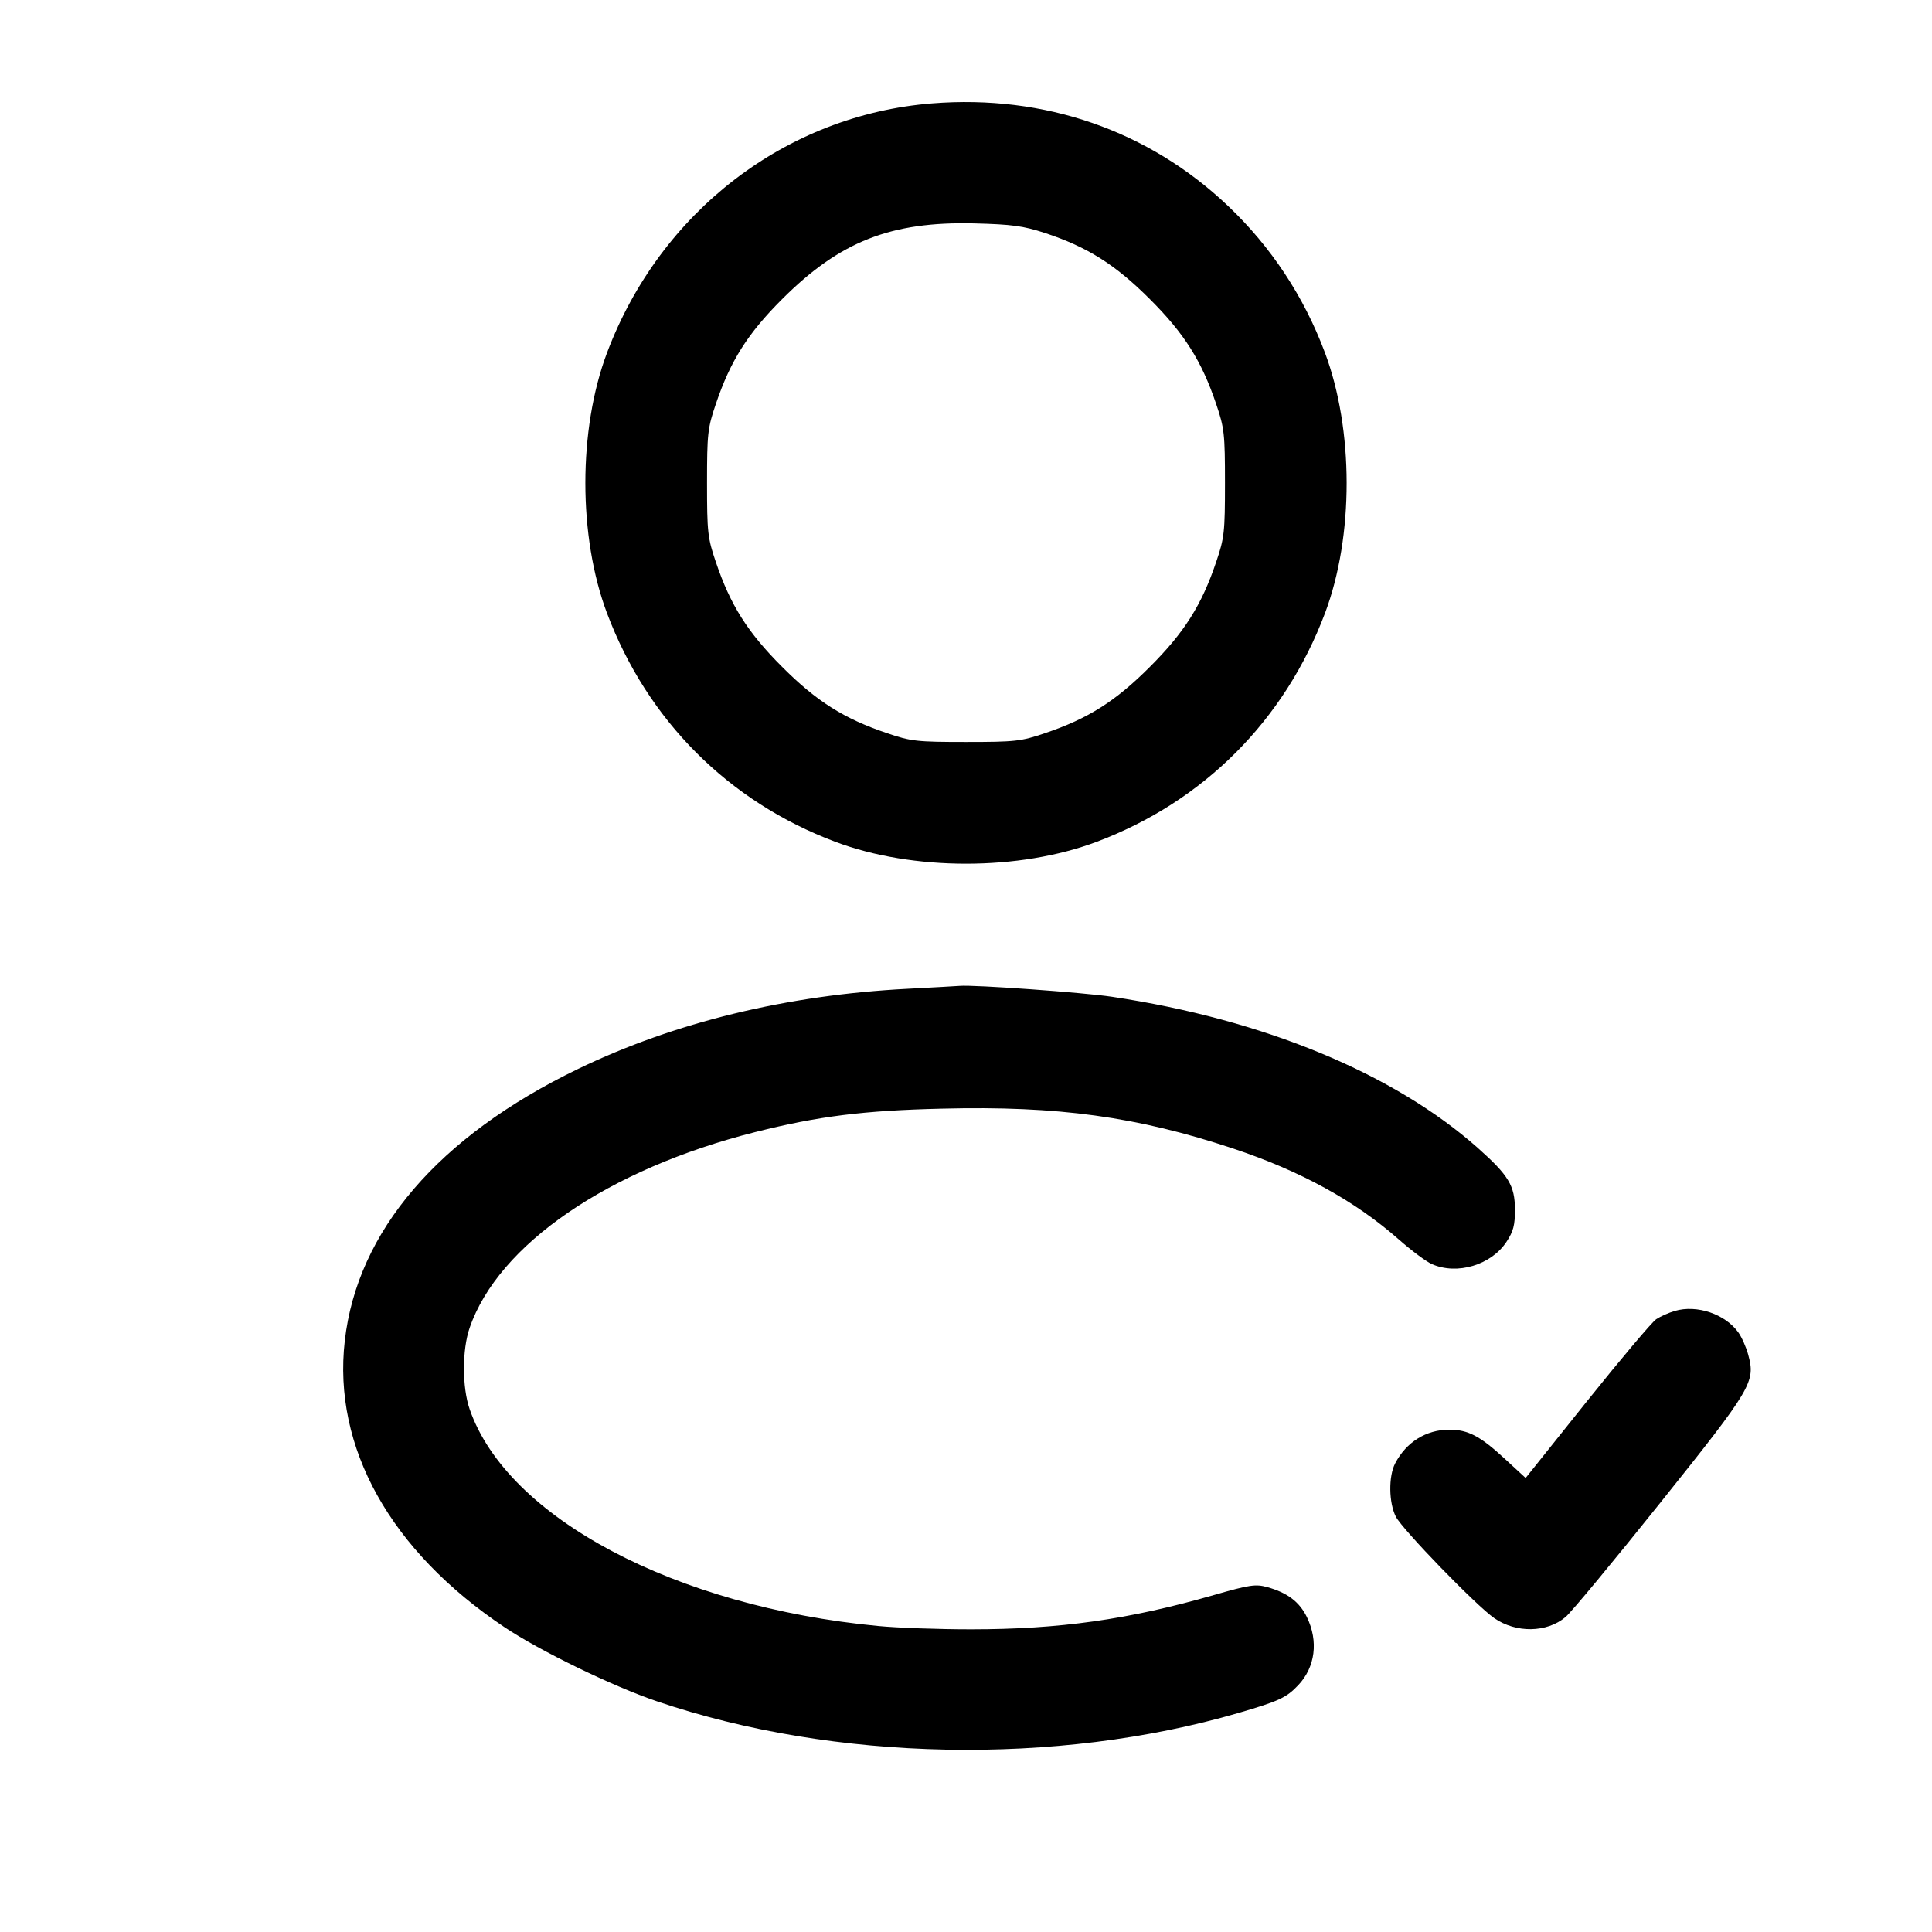 <svg width="24" height="24" viewBox="0 0 24 24" fill="none" xmlns="http://www.w3.org/2000/svg"><path d="M11.580 1.284 C 9.765 1.428,8.201 2.628,7.540 4.384 C 7.182 5.335,7.182 6.665,7.540 7.616 C 8.042 8.949,9.049 9.958,10.376 10.457 C 11.340 10.820,12.660 10.820,13.624 10.457 C 14.951 9.958,15.958 8.949,16.460 7.616 C 16.819 6.661,16.818 5.336,16.457 4.376 C 16.196 3.681,15.789 3.065,15.256 2.559 C 14.268 1.621,12.977 1.173,11.580 1.284 M12.980 2.894 C 13.508 3.068,13.854 3.286,14.284 3.716 C 14.712 4.143,14.928 4.485,15.108 5.020 C 15.209 5.316,15.217 5.389,15.217 6.000 C 15.217 6.611,15.209 6.684,15.108 6.980 C 14.928 7.515,14.712 7.857,14.284 8.284 C 13.857 8.712,13.515 8.928,12.980 9.108 C 12.684 9.209,12.611 9.217,12.000 9.217 C 11.389 9.217,11.316 9.209,11.020 9.108 C 10.485 8.928,10.143 8.712,9.716 8.284 C 9.288 7.857,9.072 7.515,8.892 6.980 C 8.791 6.684,8.783 6.611,8.783 6.000 C 8.783 5.389,8.791 5.316,8.892 5.020 C 9.072 4.485,9.288 4.143,9.716 3.716 C 10.433 2.999,11.066 2.750,12.100 2.775 C 12.572 2.787,12.710 2.806,12.980 2.894 M11.273 12.283 C 9.775 12.360,8.378 12.700,7.180 13.279 C 5.447 14.117,4.438 15.293,4.283 16.656 C 4.132 17.980,4.849 19.265,6.269 20.215 C 6.709 20.509,7.609 20.947,8.160 21.134 C 10.364 21.883,13.122 21.938,15.388 21.278 C 15.887 21.132,15.981 21.089,16.127 20.934 C 16.339 20.710,16.380 20.388,16.235 20.089 C 16.142 19.898,15.992 19.785,15.740 19.715 C 15.598 19.676,15.522 19.687,15.080 19.814 C 14.019 20.119,13.162 20.240,12.060 20.240 C 11.664 20.240,11.147 20.222,10.911 20.199 C 8.387 19.960,6.299 18.852,5.834 17.505 C 5.740 17.235,5.740 16.765,5.834 16.495 C 6.191 15.459,7.558 14.523,9.382 14.063 C 10.164 13.866,10.725 13.795,11.703 13.772 C 13.146 13.736,14.124 13.871,15.320 14.268 C 16.158 14.547,16.831 14.916,17.380 15.400 C 17.534 15.536,17.718 15.673,17.789 15.704 C 18.101 15.841,18.523 15.715,18.713 15.428 C 18.800 15.296,18.820 15.220,18.819 15.023 C 18.818 14.729,18.742 14.602,18.360 14.262 C 17.317 13.335,15.696 12.664,13.812 12.382 C 13.460 12.329,12.094 12.231,11.920 12.247 C 11.887 12.250,11.596 12.266,11.273 12.283 M20.805 16.285 C 20.730 16.307,20.627 16.353,20.575 16.387 C 20.523 16.421,20.137 16.879,19.716 17.404 L 18.952 18.360 18.686 18.115 C 18.387 17.839,18.235 17.760,18.004 17.760 C 17.716 17.760,17.469 17.914,17.331 18.179 C 17.247 18.340,17.252 18.669,17.340 18.841 C 17.424 19.003,18.338 19.946,18.562 20.101 C 18.833 20.289,19.215 20.283,19.447 20.088 C 19.518 20.029,20.047 19.390,20.623 18.670 C 21.767 17.239,21.809 17.169,21.717 16.829 C 21.692 16.736,21.637 16.612,21.595 16.553 C 21.432 16.324,21.080 16.204,20.805 16.285 " stroke="none" fill-rule="evenodd" fill="black"></path></svg>